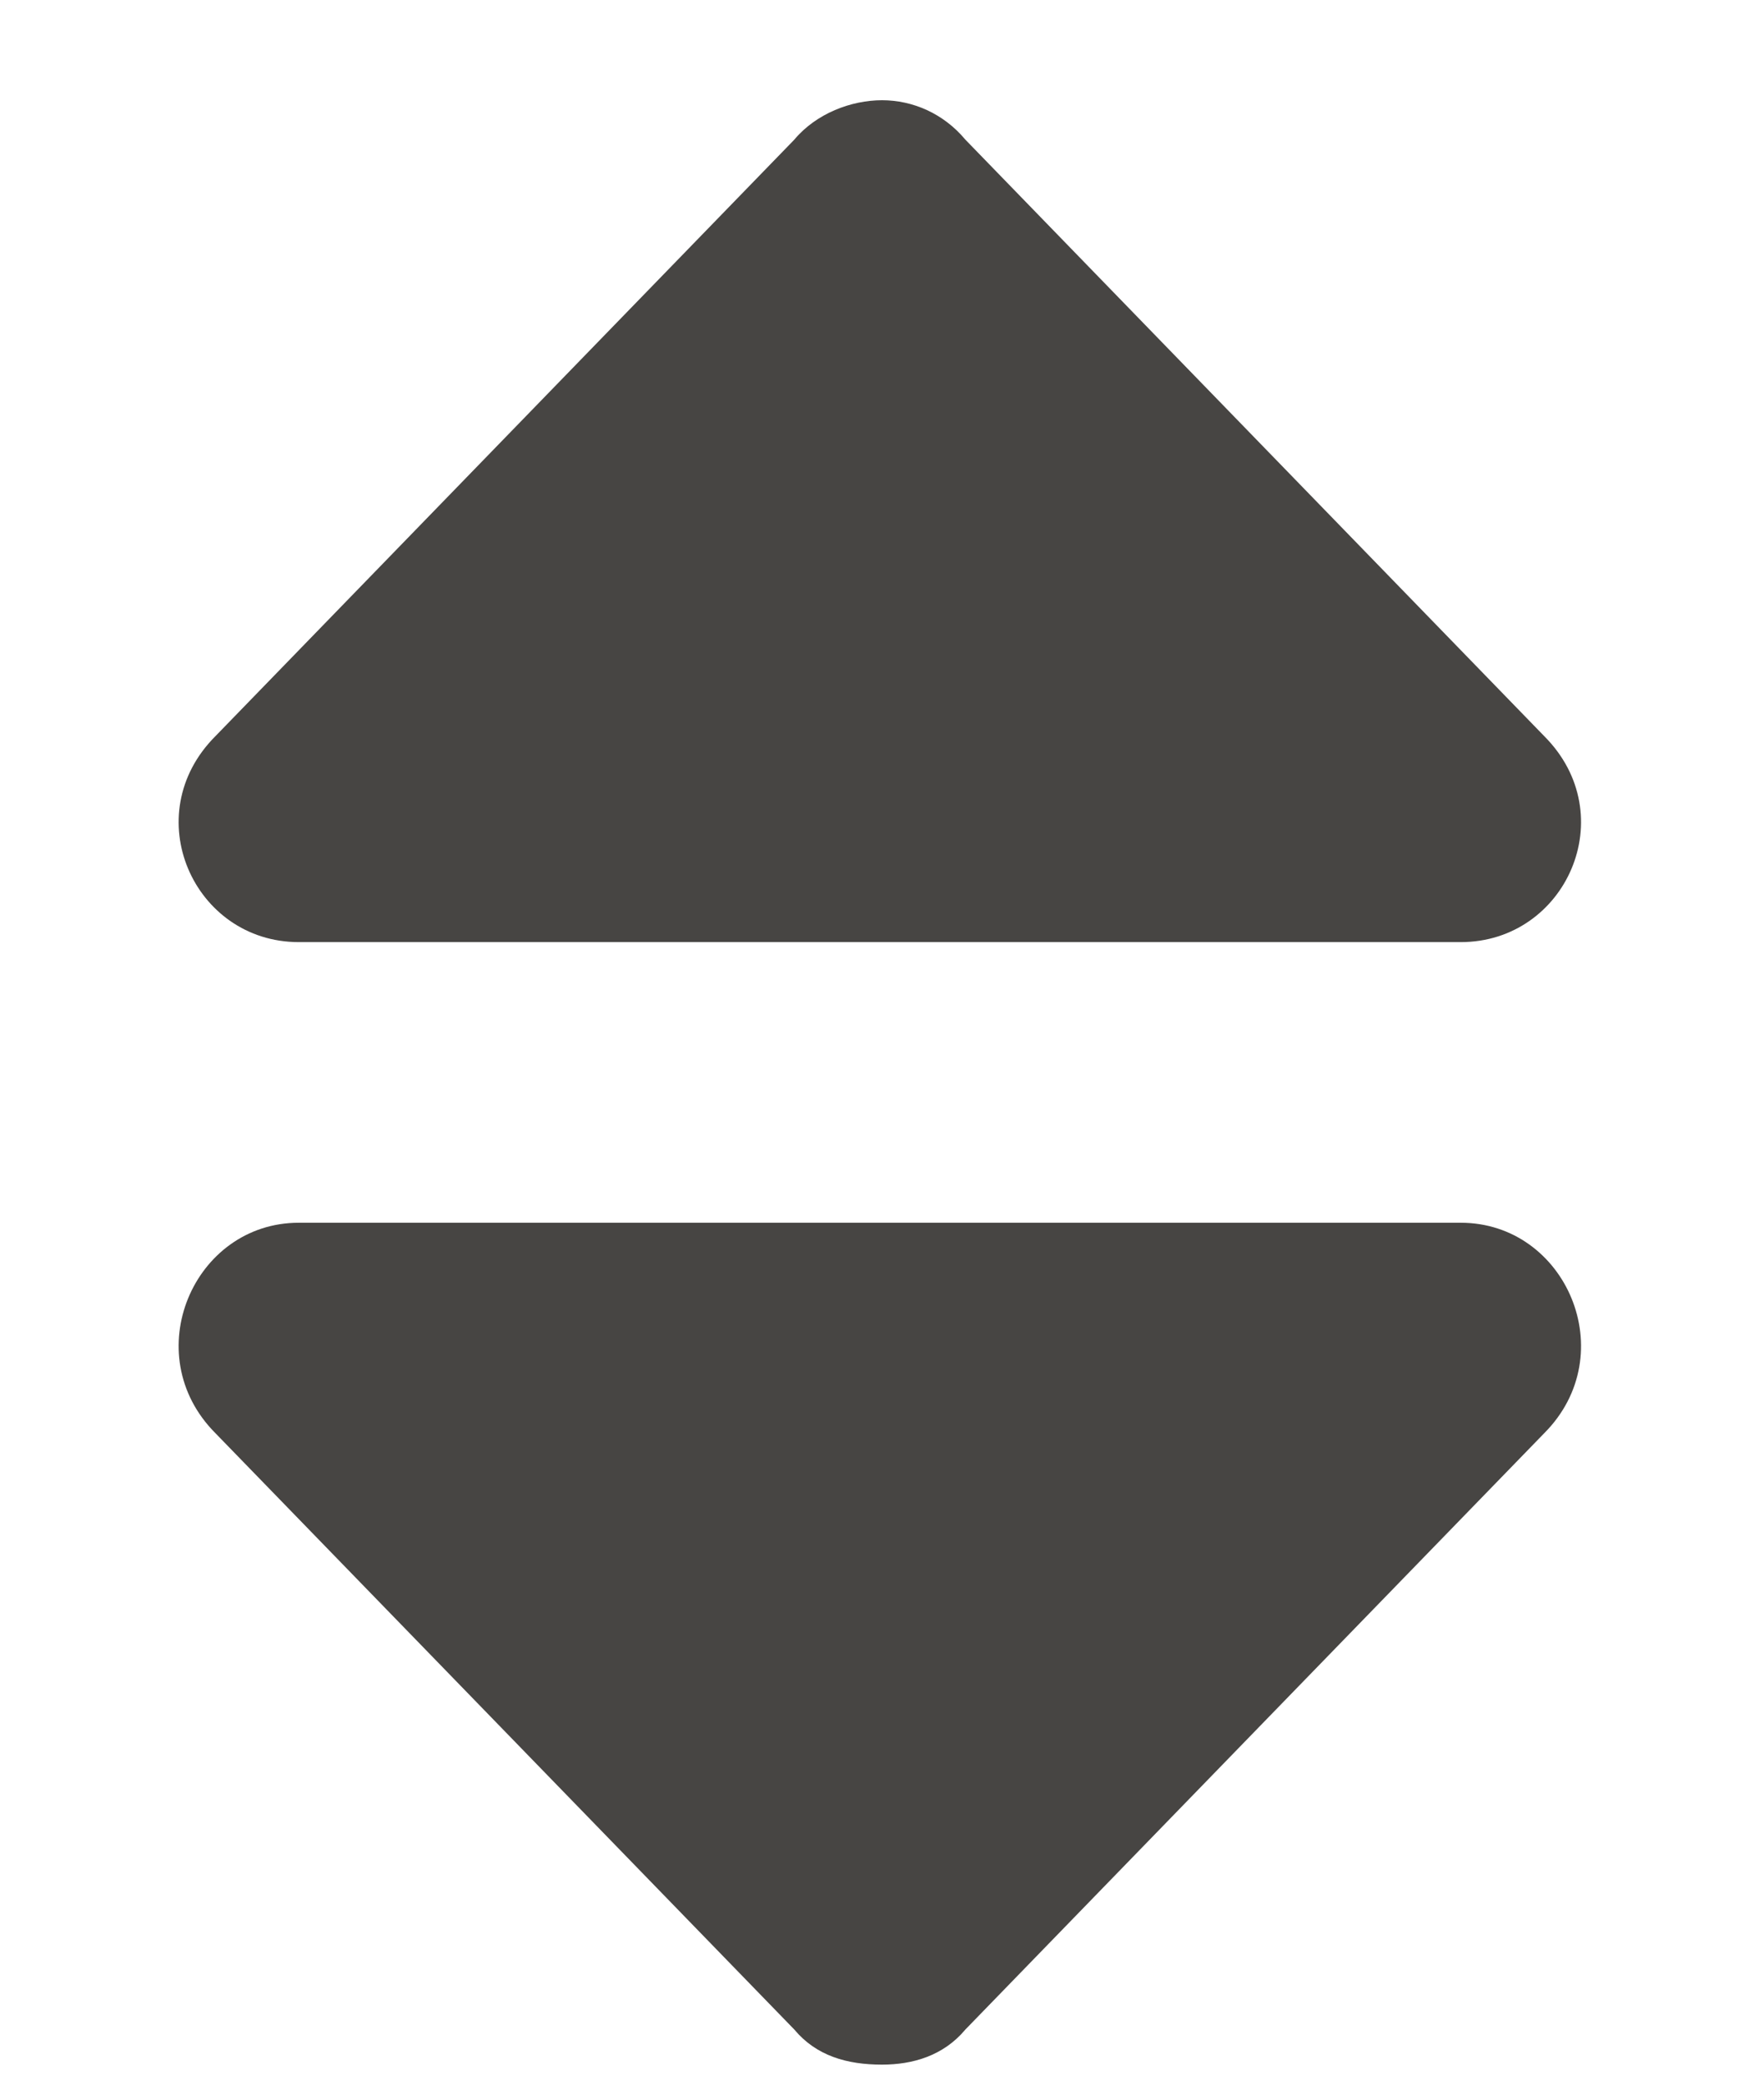 <svg width="11" height="13" viewBox="0 0 11 13" fill="none" xmlns="http://www.w3.org/2000/svg">
  <path d="M1.863 5.875C1.207 5.875 0.852 5.082 1.344 4.59L4.953 0.871C5.09
  0.707 5.309 0.625 5.5 0.625C5.691 0.625 5.883 0.707 6.02 0.871L9.629 4.59C10.121
  5.082 9.766 5.875 9.109 5.875H1.863ZM9.109 7.625C9.766 7.625 10.121 8.445 9.629 8.938L6.02
  12.656C5.883 12.82 5.691 12.875 5.5 12.875C5.281 12.875 5.09 12.82 4.953 12.656L1.344
  8.938C0.852 8.445 1.207 7.625 1.863 7.625H9.109Z"
  fill="#474543"/>
</svg>
